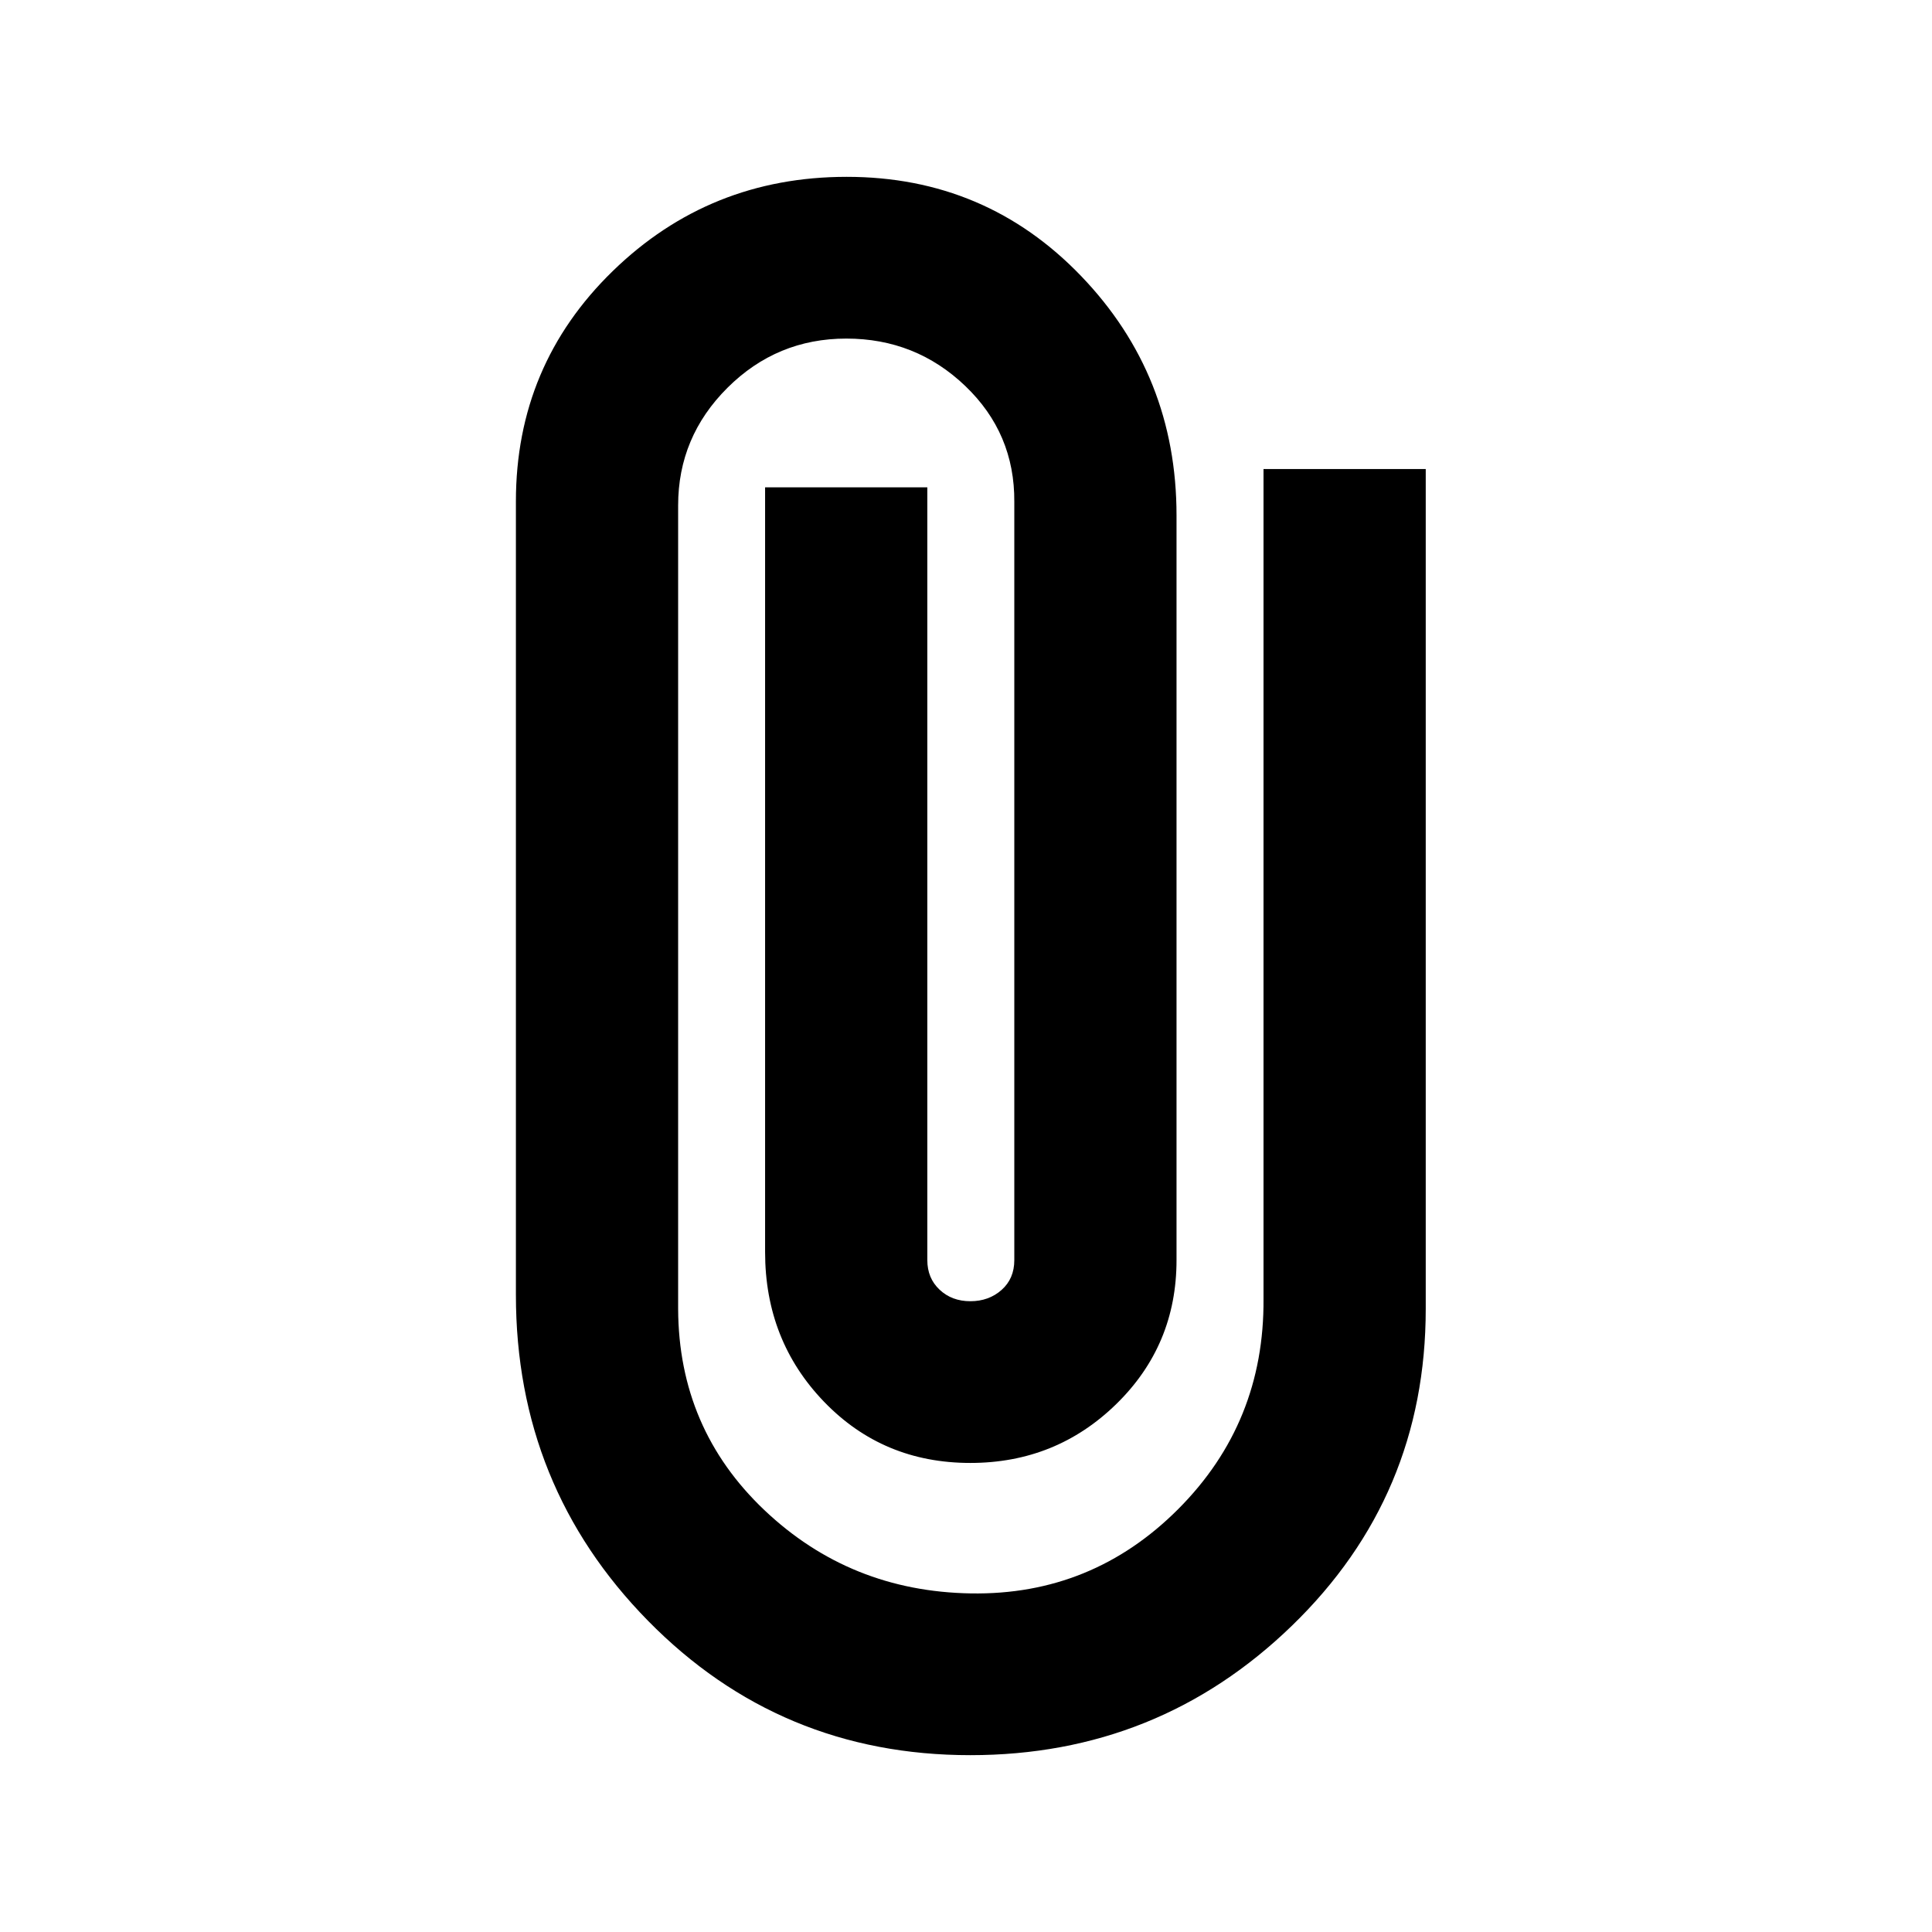 <svg xmlns="http://www.w3.org/2000/svg" height="20" viewBox="0 -960 960 960" width="20"><path d="M708.44-309.61q0 92.97-66.42 157.35-66.42 64.39-159.87 64.39-94.58 0-160.19-66.81-65.61-66.82-65.61-161.93v-394.26q0-67.63 48.13-114.45 48.13-46.81 116.24-46.81 69.11 0 116.5 49.31 47.39 49.32 47.39 118.95v370.02q0 42.3-29.96 71.54-29.96 29.24-72.5 29.24-43.39 0-72.68-30.4-29.3-30.41-29.3-74.38v-380h80.61v384q0 8.97 6.09 14.69 6.08 5.73 15.28 5.73 9.21 0 15.53-5.61 6.32-5.6 6.32-14.81v-376.78q.24-34.04-24.38-57.59-24.62-23.54-59.1-23.54-34.48 0-59.02 24.42-24.54 24.43-24.54 58.47v399.26q.24 59.52 42.83 99.95 42.6 40.42 102.6 41.42 60.24 1 103.08-41.92 42.83-42.93 42.36-104.45v-412.32h80.61v417.32Z"/></svg>